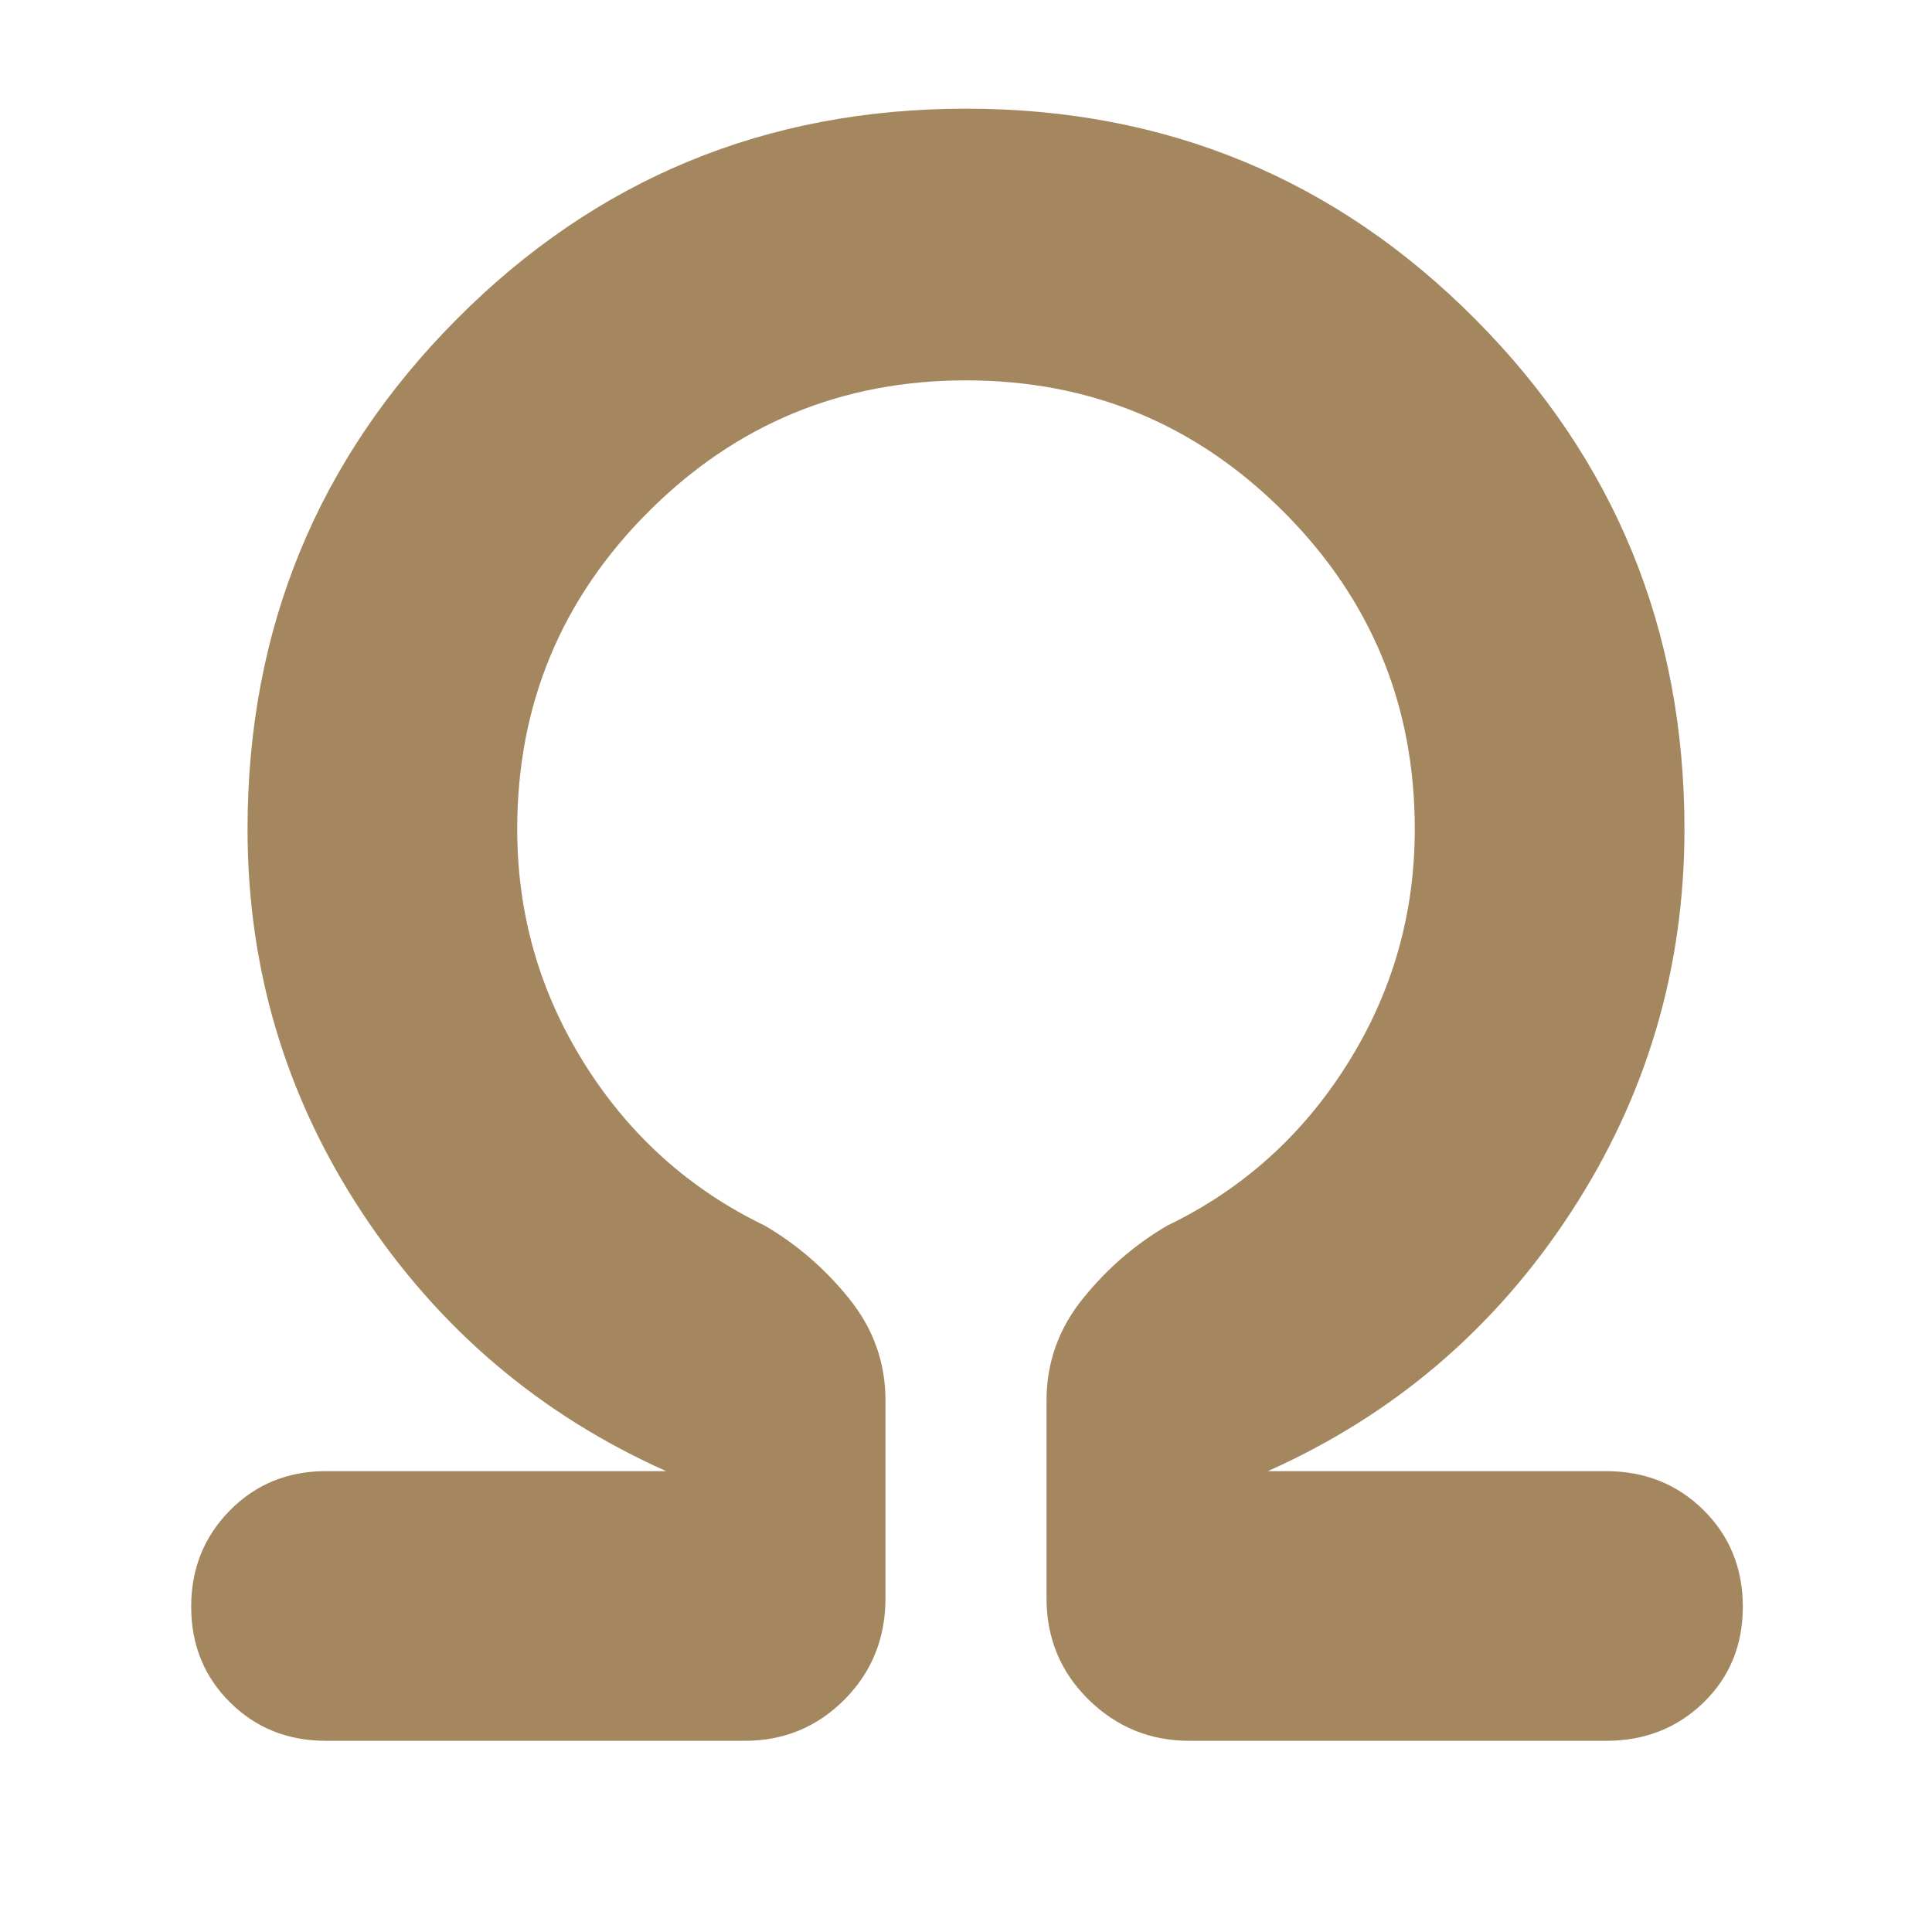 <svg xmlns="http://www.w3.org/2000/svg" height="48" viewBox="0 -960 960 960" width="48"><path fill="rgb(165, 135, 95)" d="M480-771q-92.51 0-157.75 65.25Q257-640.51 257-548q0 63.36 33.5 116.68Q324-378 380-351q24 14 42 36.36T440-264v98q0 30-20.37 50.5Q399.25-95 370-95H162q-28.5 0-47.75-19.15Q95-133.29 95-161.65q0-28.35 19.25-47.85T162-229h169q-94-42-151-128.31-57-86.32-57-190.69 0-148.91 104-253.46Q331-906 480-906t253 104.54Q837-696.91 837-548q0 104-56.5 190.5T630-229h168q28.92 0 48.46 19.35 19.54 19.36 19.54 48Q866-133 846.46-114T798-95H591q-29.25 0-50.12-20.5Q520-136 520-166v-98q0-28.28 18-50.64T580-351q56-27 89.5-80.32Q703-484.64 703-548q0-92.51-65.25-157.75Q572.51-771 480-771Z"/></svg>